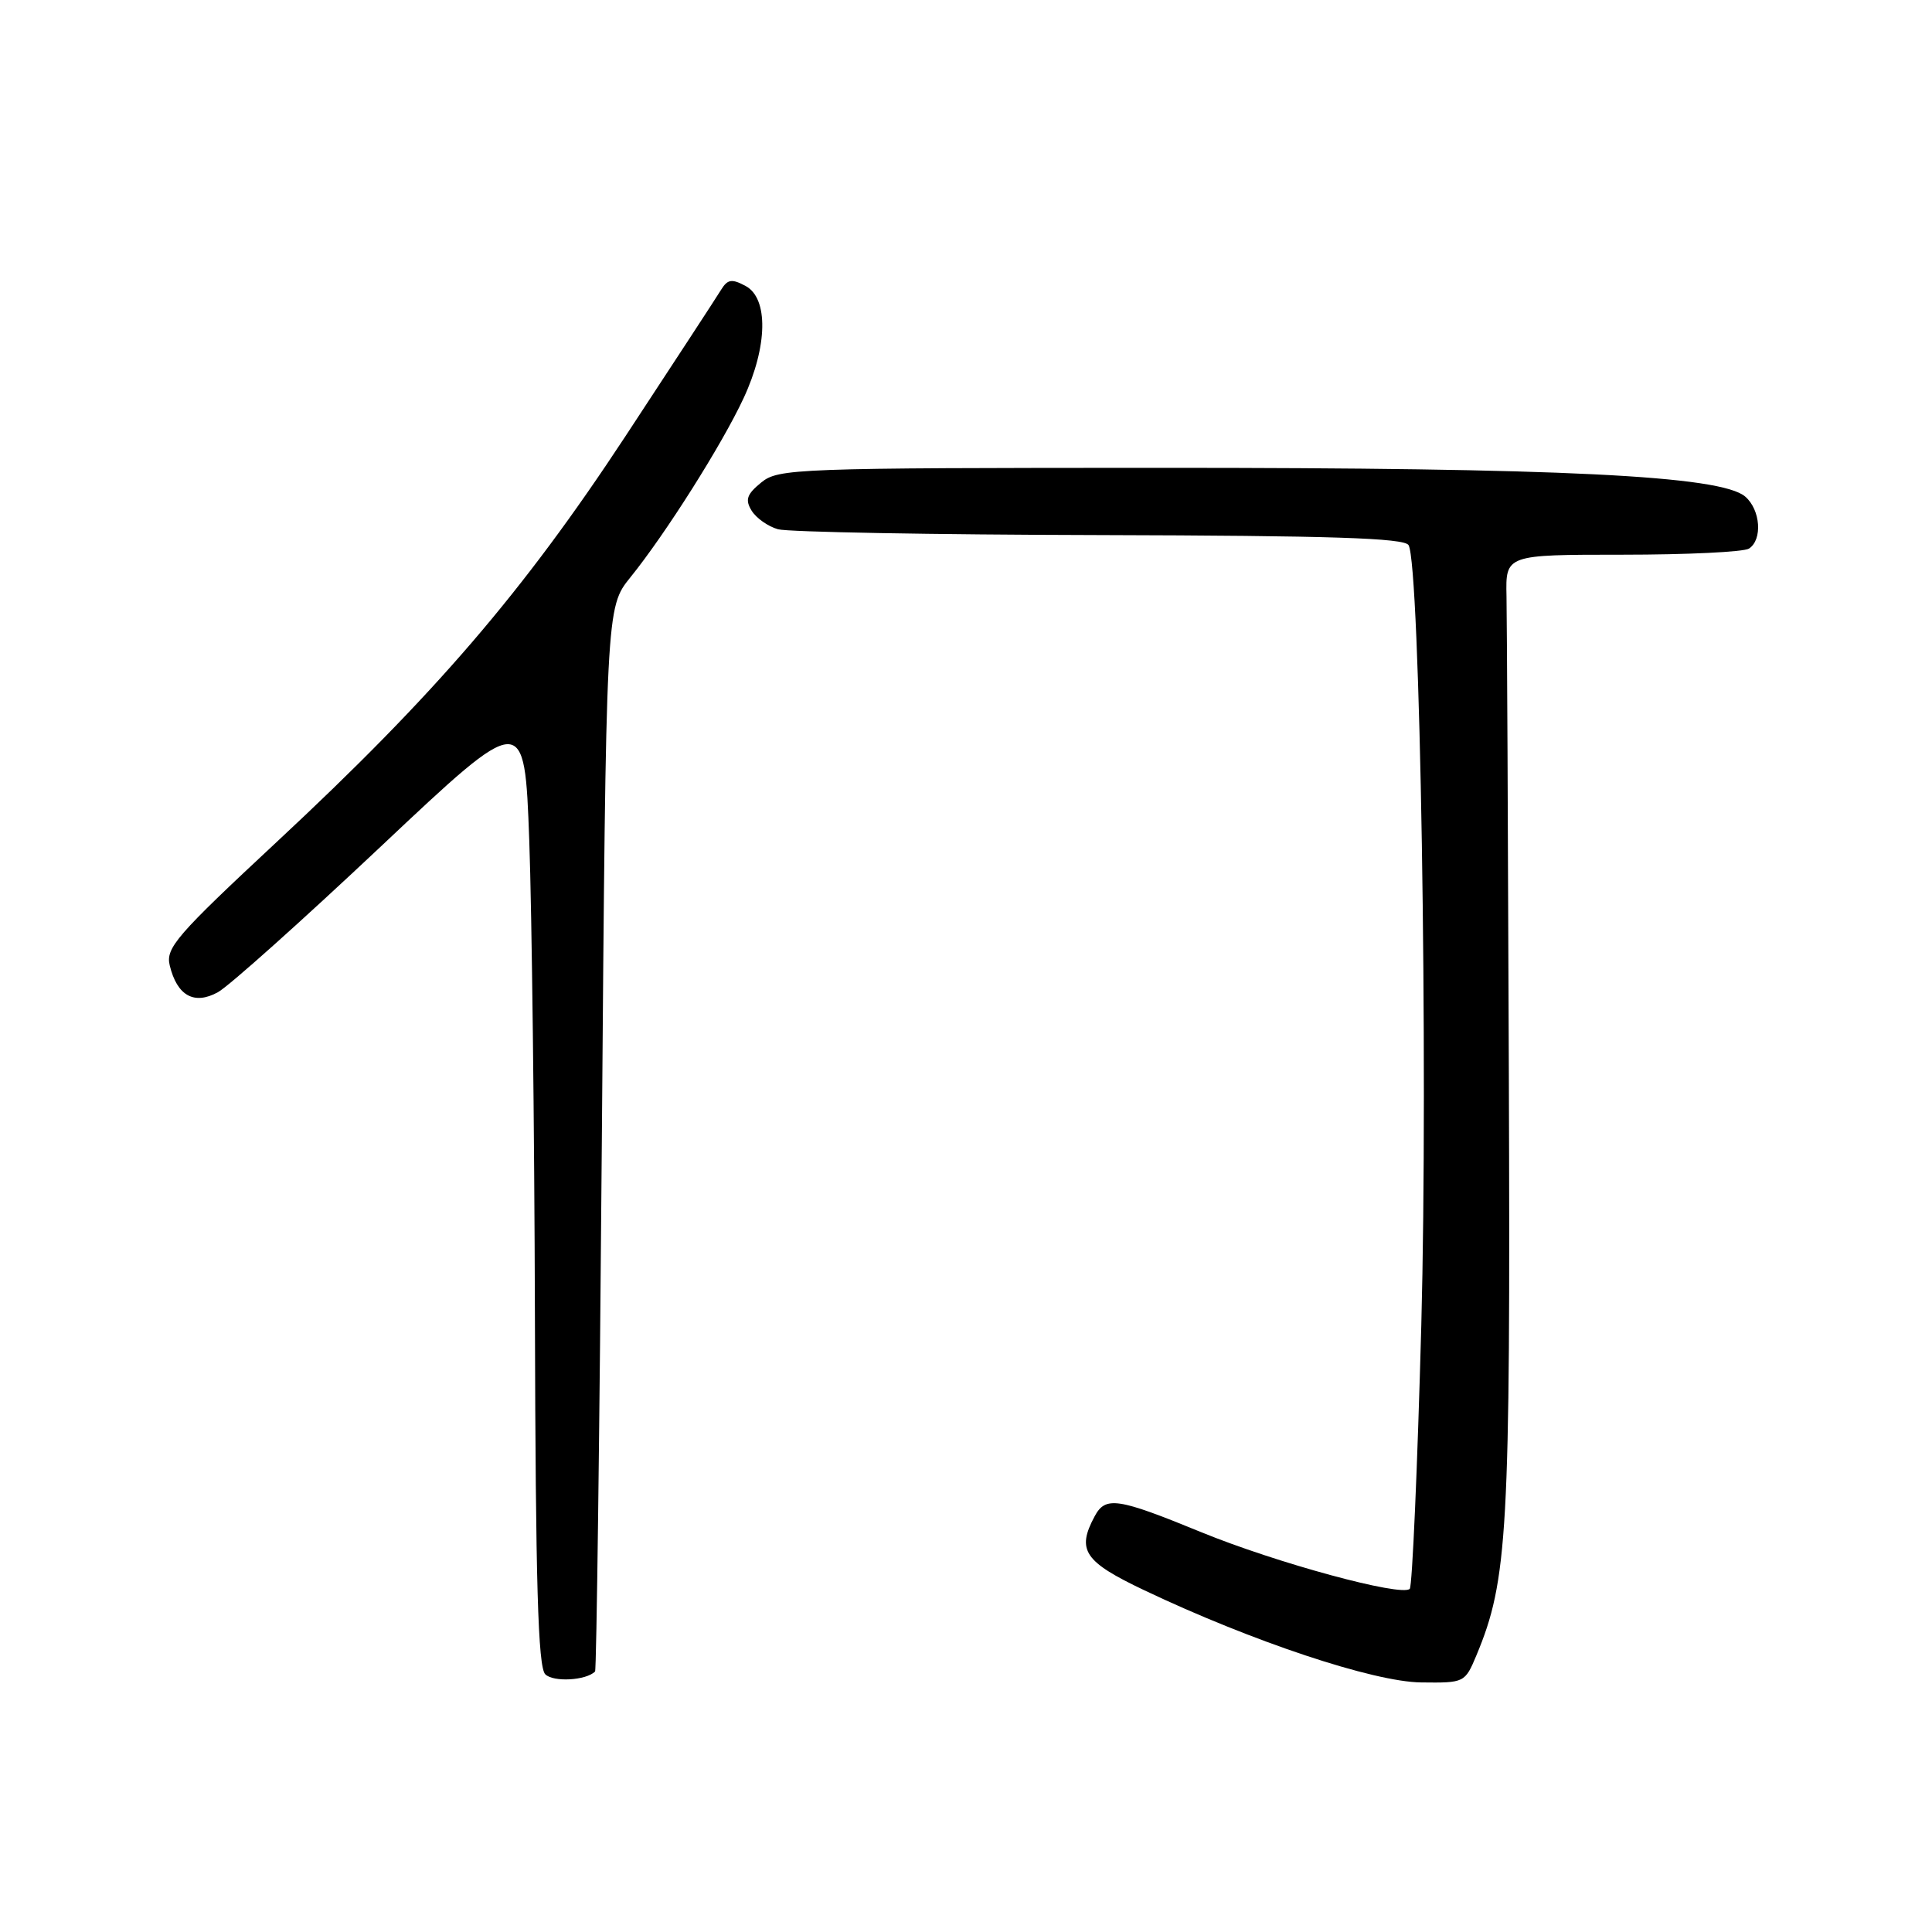 <?xml version="1.0" encoding="UTF-8" standalone="no"?>
<!DOCTYPE svg PUBLIC "-//W3C//DTD SVG 1.1//EN" "http://www.w3.org/Graphics/SVG/1.1/DTD/svg11.dtd" >
<svg xmlns="http://www.w3.org/2000/svg" xmlns:xlink="http://www.w3.org/1999/xlink" version="1.1" viewBox="0 0 256 256">
 <g >
 <path fill="currentColor"
d=" M 78.85 221.48 C 79.04 221.29 79.45 189.49 79.75 150.81 C 80.30 80.50 80.30 80.50 83.53 76.50 C 88.18 70.75 95.68 58.89 98.53 52.76 C 101.73 45.89 101.84 39.52 98.79 37.89 C 96.96 36.91 96.41 37.00 95.54 38.41 C 94.97 39.35 89.26 48.08 82.87 57.81 C 69.26 78.51 57.60 92.07 36.68 111.55 C 23.39 123.93 21.93 125.61 22.49 127.92 C 23.46 131.94 25.73 133.21 28.88 131.47 C 30.32 130.68 40.05 121.97 50.50 112.13 C 69.50 94.23 69.50 94.23 70.13 111.37 C 70.47 120.79 70.81 149.22 70.88 174.55 C 70.97 209.85 71.29 220.89 72.25 221.85 C 73.32 222.92 77.66 222.68 78.85 221.48 Z  M 195.63 219.35 C 199.79 209.38 200.15 203.08 199.93 142.50 C 199.82 110.60 199.68 82.03 199.62 79.00 C 199.50 73.50 199.50 73.50 215.00 73.50 C 223.53 73.50 231.06 73.14 231.75 72.69 C 233.57 71.51 233.28 67.55 231.25 65.80 C 228.02 63.02 206.86 61.98 153.86 61.99 C 105.26 62.00 103.13 62.08 100.86 63.94 C 98.95 65.50 98.71 66.22 99.59 67.66 C 100.20 68.65 101.77 69.76 103.09 70.13 C 104.42 70.50 123.59 70.85 145.69 70.90 C 176.36 70.98 186.06 71.29 186.64 72.23 C 188.17 74.71 189.25 141.10 188.33 175.58 C 187.82 194.47 187.13 210.20 186.80 210.53 C 185.72 211.61 169.09 207.09 159.14 203.01 C 148.04 198.46 146.48 198.23 145.04 200.93 C 142.63 205.42 143.65 206.93 151.63 210.72 C 165.91 217.51 182.00 222.86 188.30 222.93 C 194.05 223.00 194.11 222.97 195.63 219.35 Z "/>
</g>
</svg>